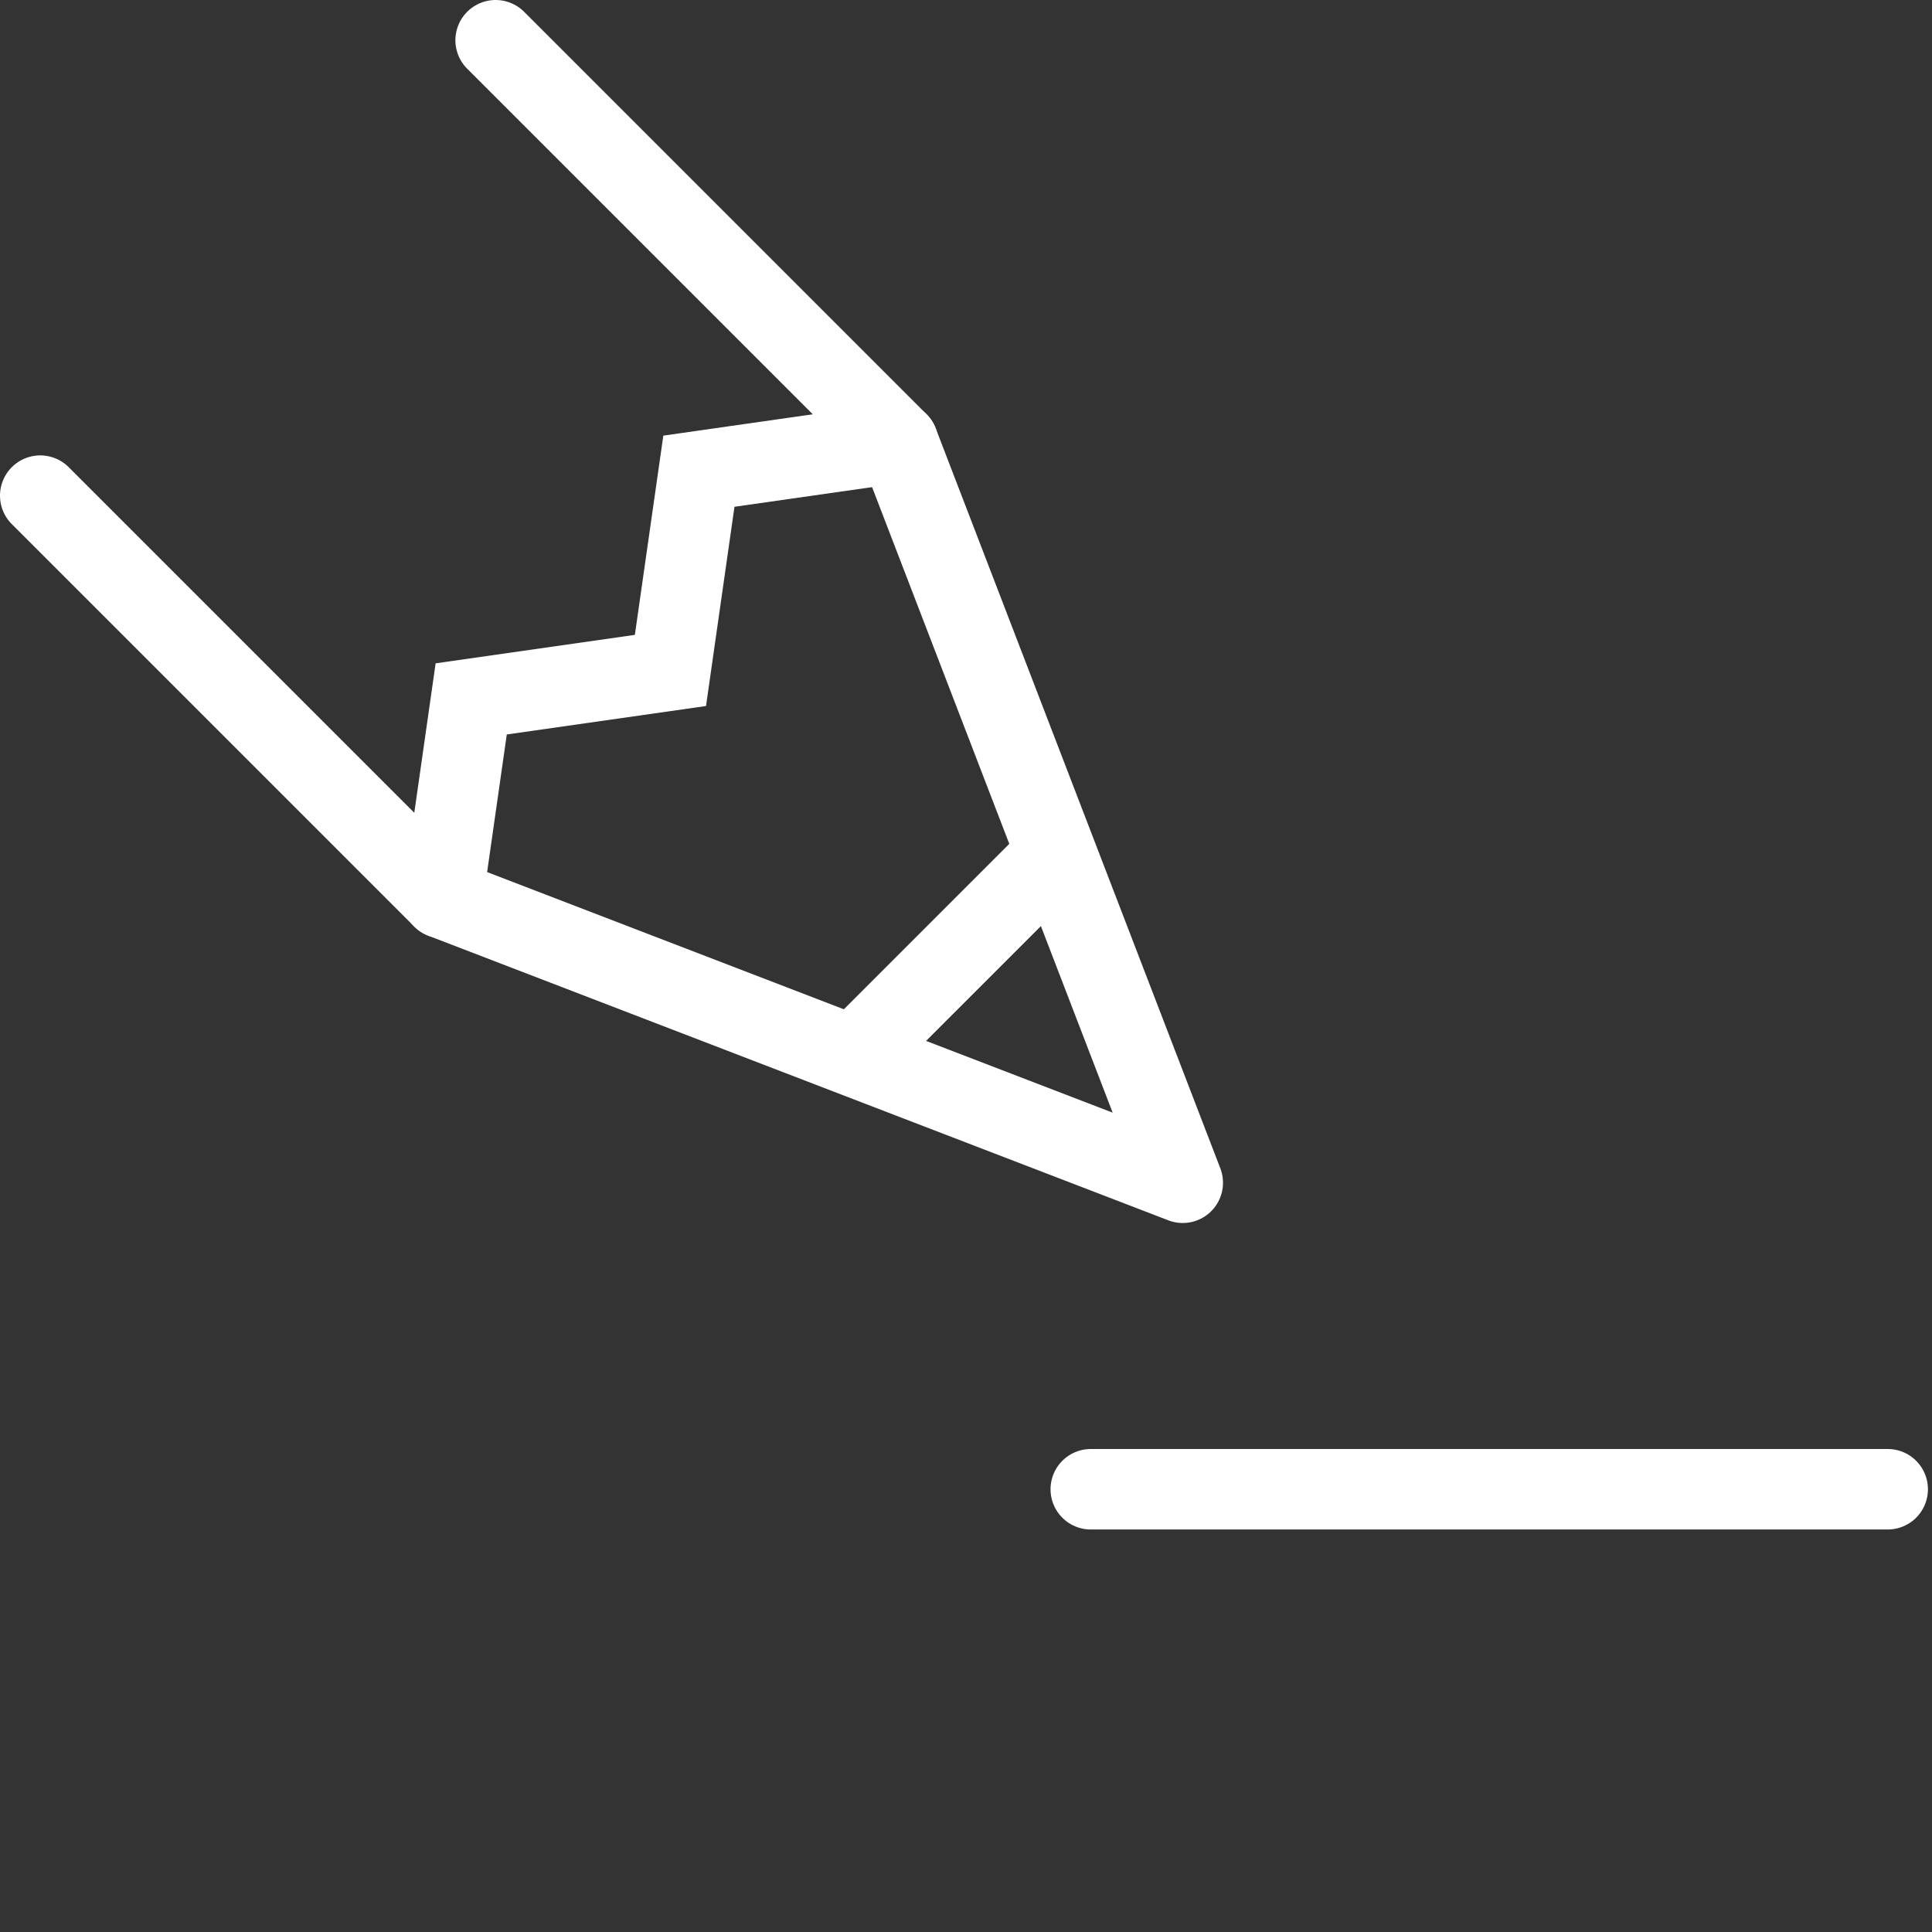 <!DOCTYPE svg PUBLIC "-//W3C//DTD SVG 1.1//EN" "http://www.w3.org/Graphics/SVG/1.1/DTD/svg11.dtd">
<!-- Uploaded to: SVG Repo, www.svgrepo.com, Transformed by: SVG Repo Mixer Tools -->
<svg width="800px" height="800px" viewBox="0 0 48 48" data-name="Layer 1" id="Layer_1" xmlns="http://www.w3.org/2000/svg" fill="#ffffff" stroke="#ffffff">
<rect x="0" y="0" width="48" height="48" fill="#333333" stroke="none"/>
<g id="SVGRepo_bgCarrier" stroke-width="0"/>
<g id="SVGRepo_tracerCarrier" stroke-linecap="round" stroke-linejoin="round"/>
<g id="SVGRepo_iconCarrier"> <defs> <style> .cls-1, .cls-2 { fill: none; stroke: #ffffff; stroke-linecap: round; stroke-width: 2px; } .cls-1 { stroke-linejoin: round; } .cls-2 { stroke-miterlimit: 10; } </style> </defs> <title/> <g> <polyline class="cls-1" points="1 12.314 11 22.314 29.385 29.385 22.314 11 12.314 1"/> <polyline class="cls-2" points="11 22.314 11.707 17.364 16.657 16.657 17.364 11.707 22.314 11"/> <line class="cls-2" x1="21.606" x2="25.849" y1="25.849" y2="21.606"/> </g> <line class="cls-2" x1="46.899" x2="27.1" y1="37" y2="37"/> </g>
</svg>
